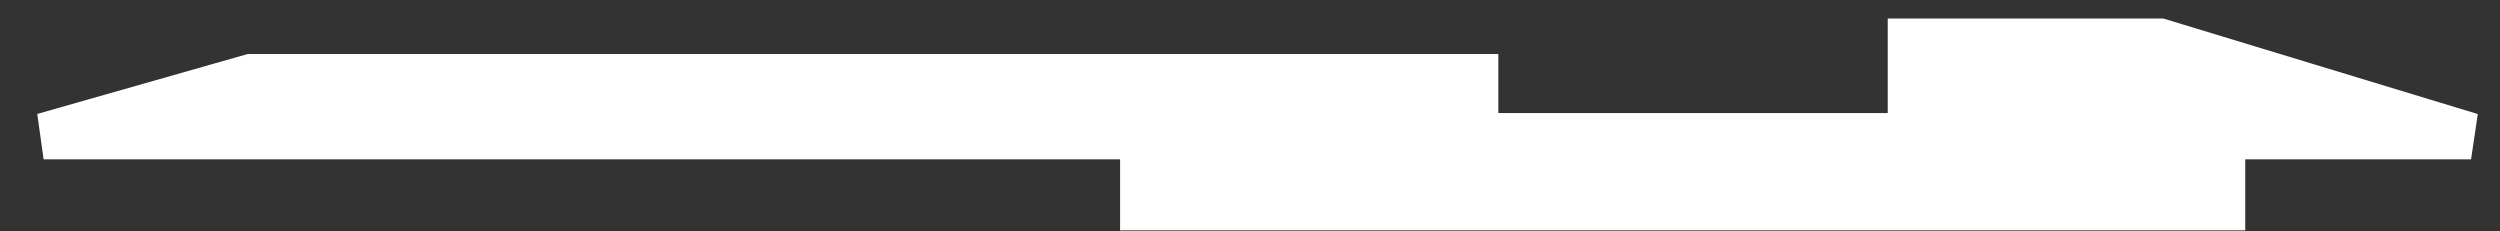 <svg width="54" height="5" viewBox="0 0 54 5" fill="none" xmlns="http://www.w3.org/2000/svg">
<rect x="0" y="0" width="54" height="5" fill="#333333" stroke="none"/>
<path d="M46.653 0.9L53.375 2.942L47.997 2.942L47.997 4.475L24.694 4.475L24.694 2.942L0.942 2.942L5.423 1.666L31.864 1.666L31.864 2.942L41.275 2.942L41.275 0.9L46.653 0.9Z" fill="white" stroke="white"/>
</svg>
